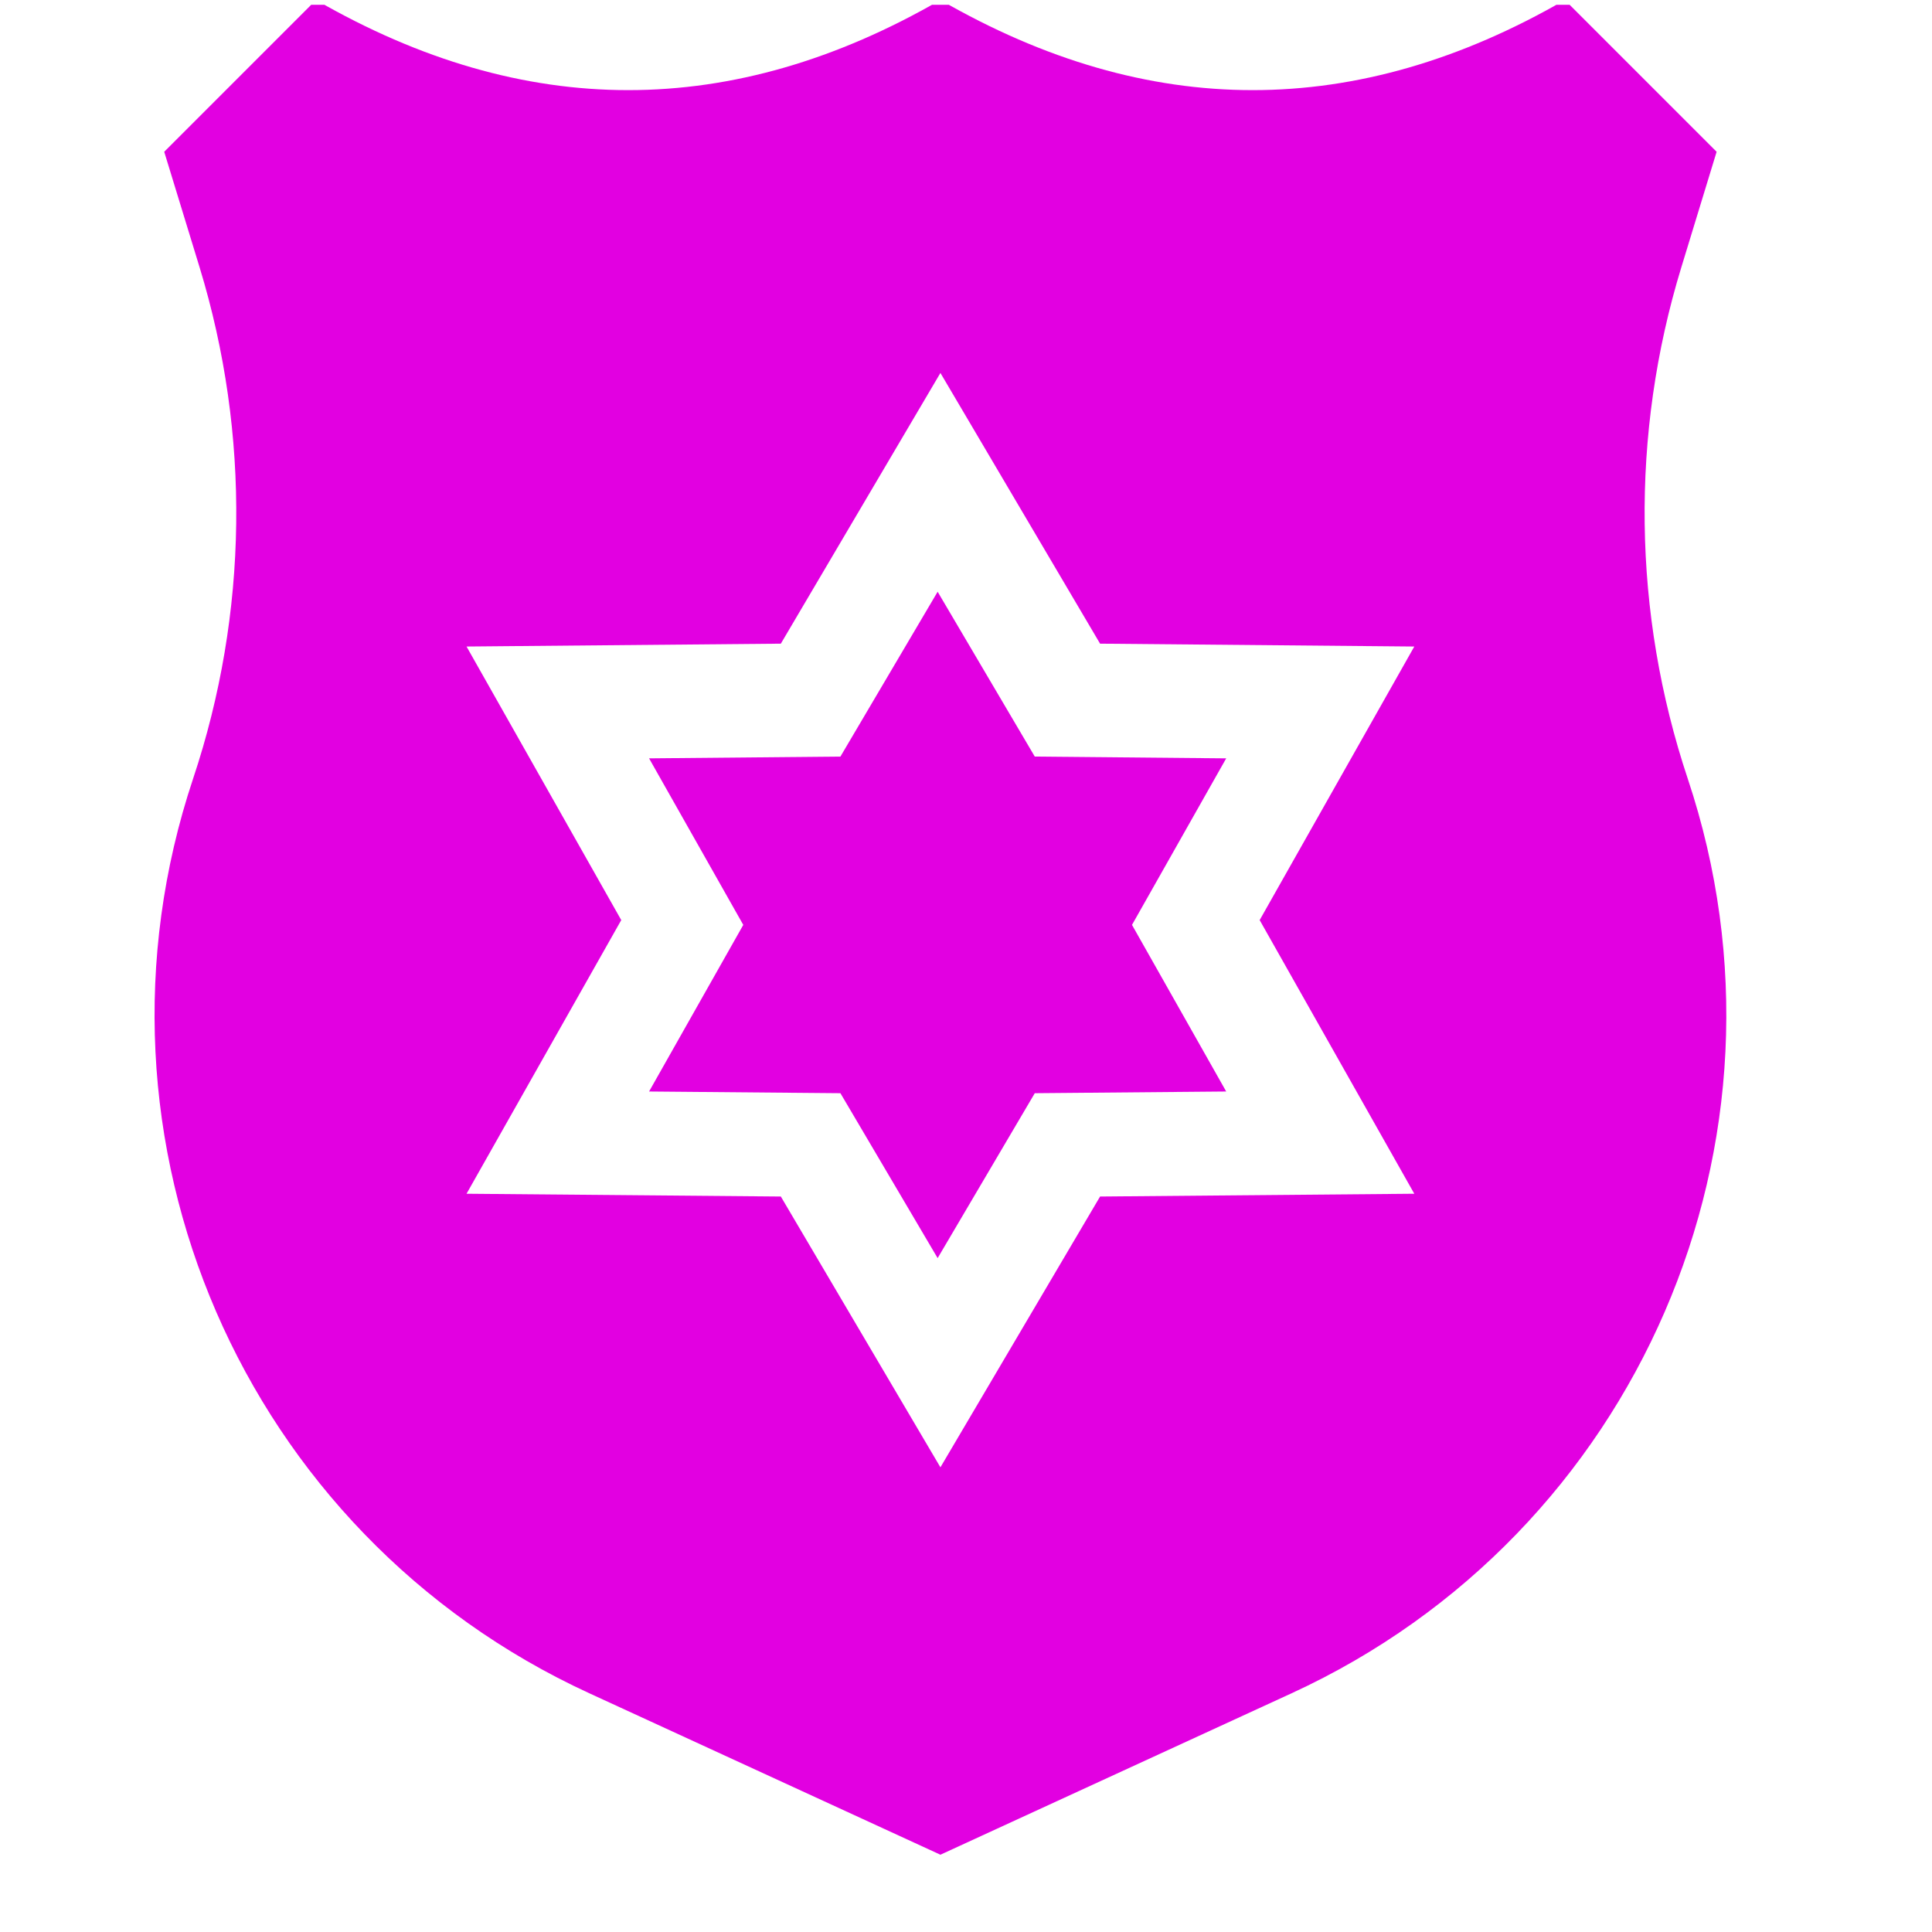<svg width="25" height="25" viewBox="0 0 25 25" fill="none" xmlns="http://www.w3.org/2000/svg">
<g clip-path="url(#clip0)">
<path d="M15.867 9.813L13.39 9.79L12.133 7.657L10.875 9.79L8.399 9.813L9.618 11.968L8.399 14.124L10.875 14.146L12.133 16.28L13.39 14.146L15.867 14.124L14.648 11.968L15.867 9.813Z" fill="#E200E1"/>
<path d="M21.84 10.078C21.125 7.935 21.095 5.621 21.756 3.46L22.213 1.964L20.249 0C17.556 1.555 14.863 1.555 12.169 0C9.476 1.555 6.783 1.555 4.089 0L2.125 1.964L2.583 3.46C3.243 5.621 3.214 7.935 2.498 10.078C0.939 14.752 3.147 19.851 7.624 21.91L12.169 24L16.715 21.91C21.192 19.851 23.4 14.752 21.84 10.078ZM18.301 15.447L14.235 15.483L12.169 18.987L10.104 15.483L6.037 15.447L8.039 11.906L6.037 8.366L10.104 8.329L12.169 4.826L14.235 8.329L18.301 8.366L16.3 11.906L18.301 15.447Z" fill="#E200E1"/>
</g>
<defs>
<clipPath id="clip0">
<rect width="24" height="24" fill="white" transform="translate(0.133 0.062)"/>
</clipPath>
</defs>
</svg>
